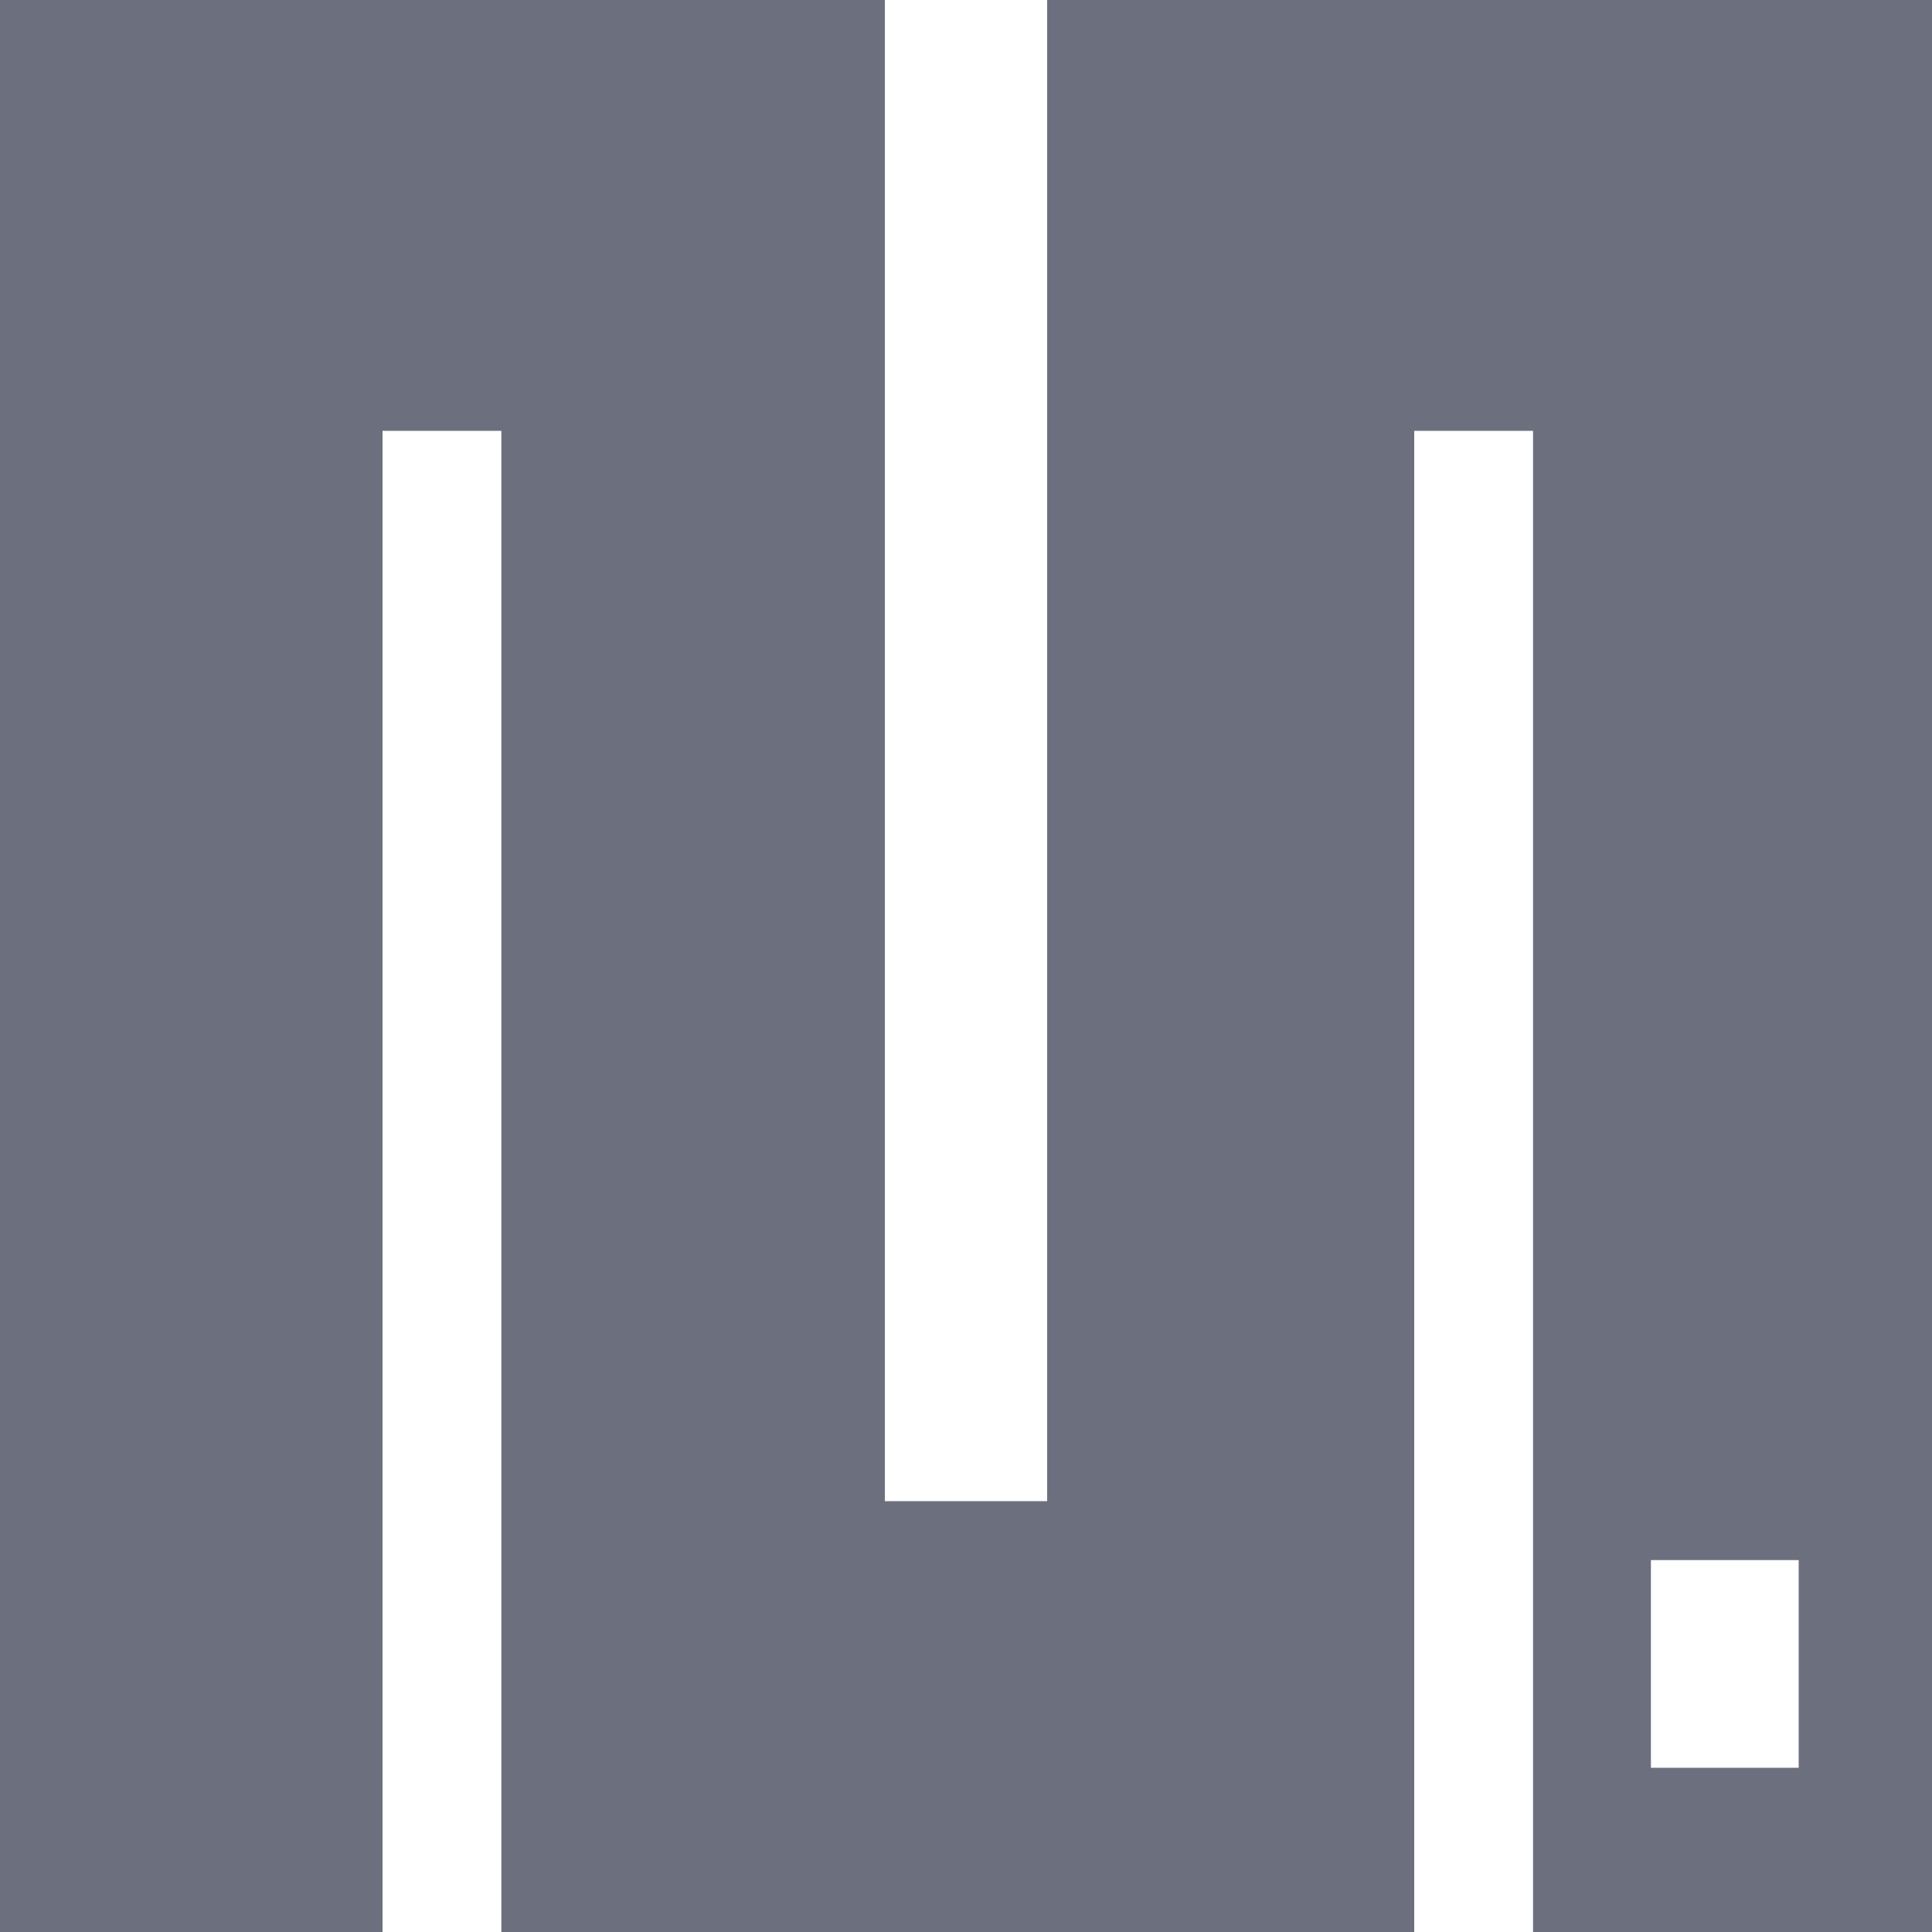 <?xml version="1.0" encoding="UTF-8"?>
<svg id="svg2" xmlns="http://www.w3.org/2000/svg" viewBox="0 0 20 20">
    <defs>
        <style>
            .cls-1 {
            fill-rule: evenodd;
            stroke-width: 0px;
            }
        </style>
    </defs>
    <path fill="#6c707e" id="path4" class="cls-1"
          d="M0,0h9.16v15.54h1.68V0h9.16v20h-4.13V4.46h-1.23v15.54H5.19V4.46h-1.23v15.54H0V0ZM18.62,16.15h-1.53v2.15h1.53v-2.15Z"/>
</svg>